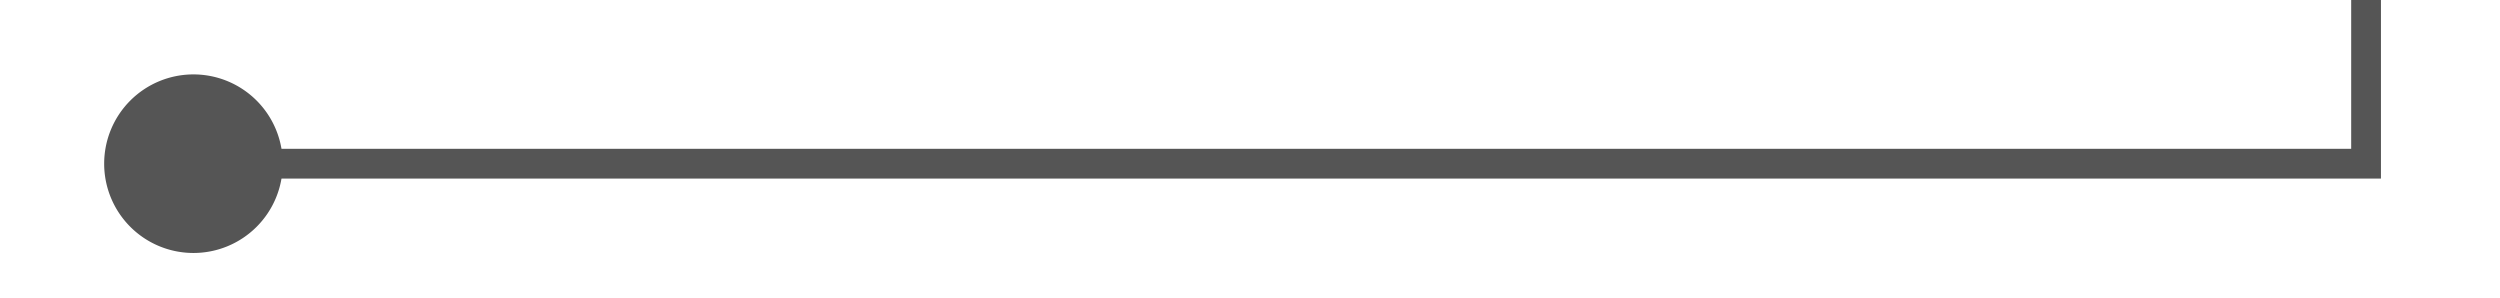 ﻿<?xml version="1.0" encoding="utf-8"?>
<svg version="1.1" xmlns:xlink="http://www.w3.org/1999/xlink" width="84px" height="10px" preserveAspectRatio="xMinYMid meet" viewBox="1327 318  84 8" xmlns="http://www.w3.org/2000/svg">
  <path d="M 1332.5 323  L 1332.5 322.5  L 1406.5 322.5  L 1406.5 86.5  L 1477.5 86.5  " stroke-width="1" stroke="#555555" fill="none" />
  <path d="M 1333.5 319.5  A 3 3 0 0 0 1330.5 322.5 A 3 3 0 0 0 1333.5 325.5 A 3 3 0 0 0 1336.5 322.5 A 3 3 0 0 0 1333.5 319.5 Z " fill-rule="nonzero" fill="#555555" stroke="none" />
</svg>